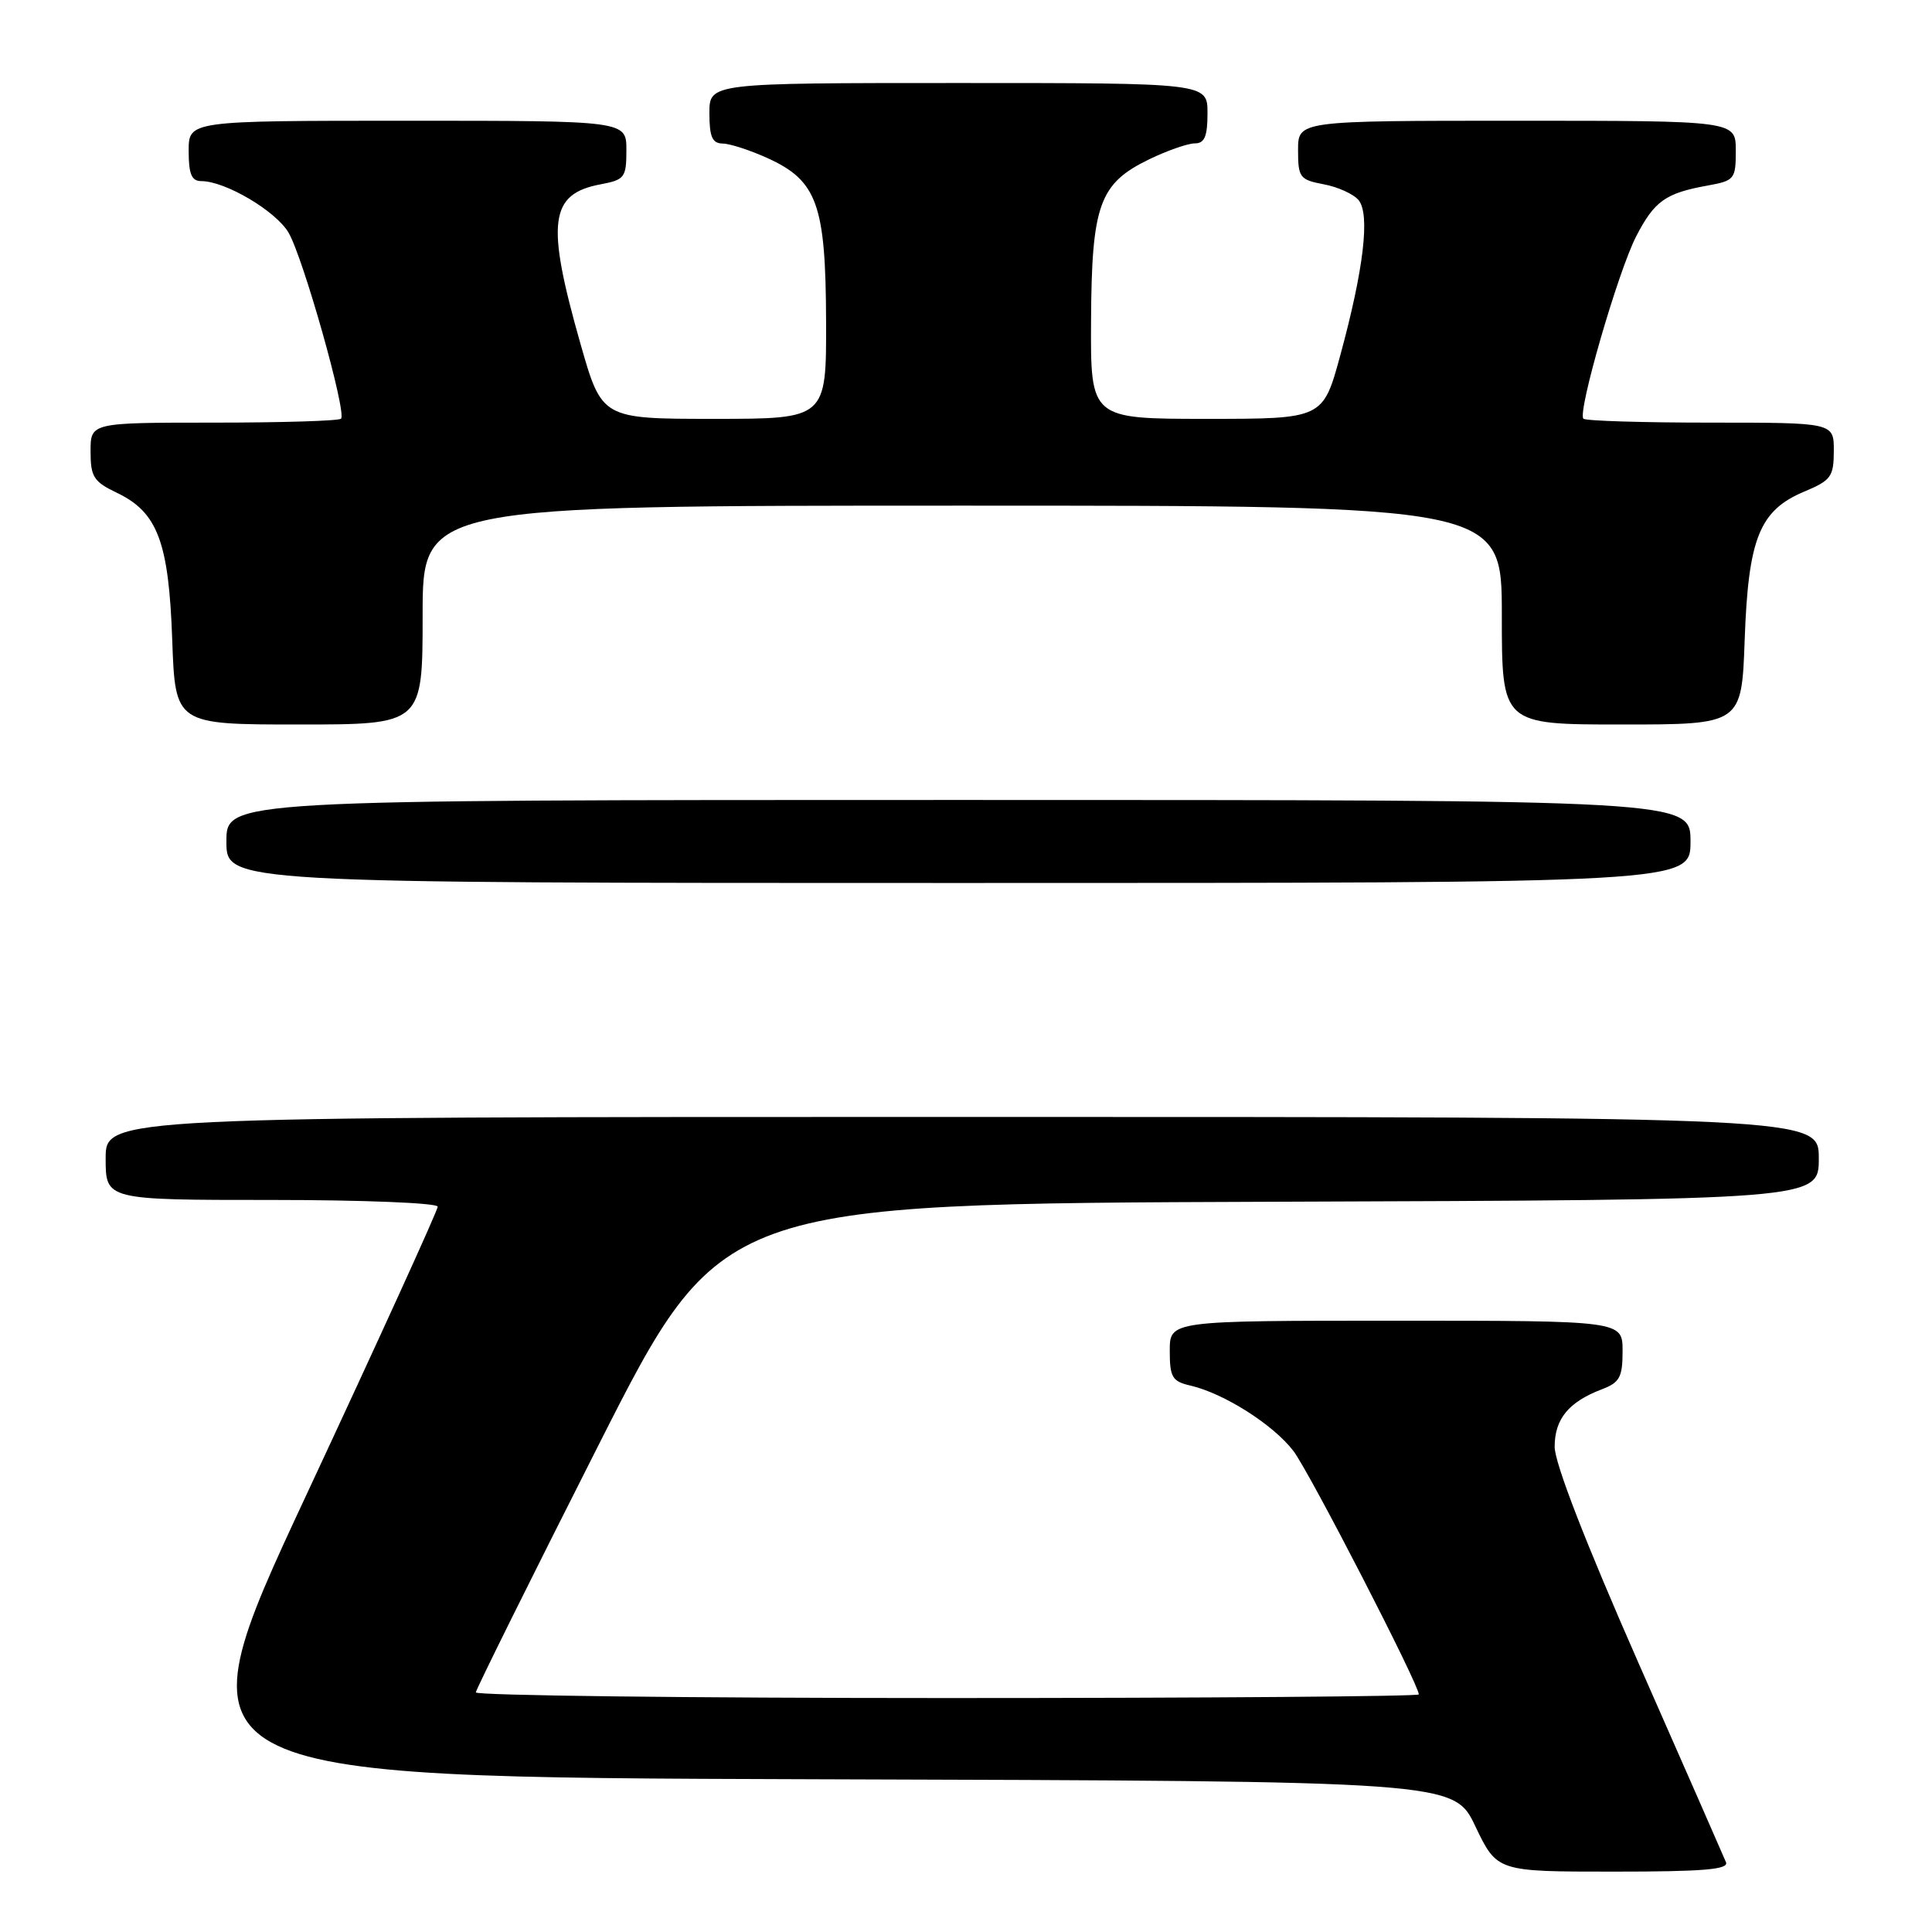 <?xml version="1.0" encoding="UTF-8" standalone="no"?>
<!DOCTYPE svg PUBLIC "-//W3C//DTD SVG 1.1//EN" "http://www.w3.org/Graphics/SVG/1.1/DTD/svg11.dtd" >
<svg xmlns="http://www.w3.org/2000/svg" xmlns:xlink="http://www.w3.org/1999/xlink" version="1.1" viewBox="0 0 256 256">
 <g >
 <path fill="currentColor"
d=" M 228.70 246.75 C 228.42 246.06 223.19 234.16 217.09 220.31 C 210.08 204.38 206.00 193.86 206.00 191.71 C 206.00 188.02 207.85 185.77 212.25 184.09 C 214.62 183.19 215.00 182.49 215.00 179.02 C 215.00 175.00 215.00 175.00 185.00 175.00 C 155.00 175.00 155.00 175.00 155.00 178.98 C 155.00 182.50 155.32 183.04 157.75 183.60 C 162.19 184.63 168.74 188.79 171.39 192.27 C 173.51 195.06 188.00 223.19 188.00 224.52 C 188.00 224.78 159.88 225.00 125.50 225.00 C 91.12 225.00 63.02 224.66 63.05 224.25 C 63.08 223.84 70.39 209.10 79.30 191.50 C 95.50 159.50 95.50 159.50 168.25 159.24 C 241.00 158.99 241.00 158.99 241.00 153.49 C 241.00 148.00 241.00 148.00 127.50 148.00 C 14.00 148.00 14.00 148.00 14.00 153.50 C 14.00 159.00 14.00 159.00 36.00 159.00 C 48.14 159.00 58.00 159.40 58.00 159.89 C 58.00 160.38 50.16 177.59 40.57 198.14 C 23.14 235.50 23.14 235.50 107.89 235.76 C 192.64 236.01 192.64 236.01 195.50 242.01 C 198.37 248.00 198.37 248.00 213.79 248.00 C 225.74 248.00 229.10 247.72 228.70 246.75 Z  M 224.00 111.50 C 224.00 106.00 224.00 106.00 127.00 106.00 C 30.00 106.00 30.00 106.00 30.00 111.50 C 30.00 117.00 30.00 117.00 127.00 117.00 C 224.00 117.00 224.00 117.00 224.00 111.50 Z  M 56.00 81.50 C 56.00 67.00 56.00 67.00 127.50 67.00 C 199.00 67.00 199.00 67.00 199.00 81.50 C 199.00 96.00 199.00 96.00 214.89 96.00 C 230.78 96.00 230.78 96.00 231.18 84.75 C 231.66 71.32 233.14 67.63 239.07 65.14 C 242.63 63.65 242.98 63.16 242.99 59.75 C 243.00 56.00 243.00 56.00 226.67 56.00 C 217.68 56.00 210.10 55.77 209.81 55.48 C 208.99 54.66 214.41 35.94 216.82 31.28 C 219.23 26.63 220.70 25.59 226.25 24.59 C 229.84 23.94 230.00 23.74 230.00 19.95 C 230.00 16.00 230.00 16.00 201.00 16.00 C 172.00 16.00 172.00 16.00 172.00 19.89 C 172.00 23.52 172.23 23.82 175.40 24.42 C 177.27 24.77 179.35 25.71 180.02 26.52 C 181.56 28.38 180.70 35.68 177.60 47.06 C 175.30 55.50 175.30 55.50 159.90 55.50 C 144.50 55.50 144.50 55.50 144.57 42.50 C 144.65 27.11 145.66 24.31 152.29 21.10 C 154.68 19.95 157.39 19.00 158.32 19.00 C 159.61 19.00 160.00 18.08 160.00 15.00 C 160.00 11.00 160.00 11.00 127.00 11.00 C 94.00 11.00 94.00 11.00 94.00 15.00 C 94.00 18.13 94.38 19.00 95.75 19.02 C 96.71 19.03 99.38 19.90 101.68 20.94 C 108.28 23.94 109.41 27.07 109.46 42.50 C 109.50 55.50 109.50 55.50 94.62 55.50 C 79.75 55.50 79.75 55.50 76.90 45.50 C 72.33 29.43 72.81 25.69 79.60 24.42 C 82.77 23.82 83.00 23.52 83.00 19.89 C 83.00 16.00 83.00 16.00 54.00 16.00 C 25.00 16.00 25.00 16.00 25.00 20.00 C 25.00 23.08 25.39 24.00 26.68 24.00 C 29.85 24.00 36.54 27.95 38.23 30.82 C 40.16 34.09 45.97 54.69 45.19 55.48 C 44.90 55.77 37.32 56.00 28.33 56.00 C 12.00 56.00 12.00 56.00 12.00 59.81 C 12.00 63.18 12.41 63.82 15.45 65.28 C 20.88 67.86 22.36 71.78 22.82 84.75 C 23.22 96.00 23.22 96.00 39.61 96.00 C 56.00 96.00 56.00 96.00 56.00 81.50 Z "/>
</g>
</svg>